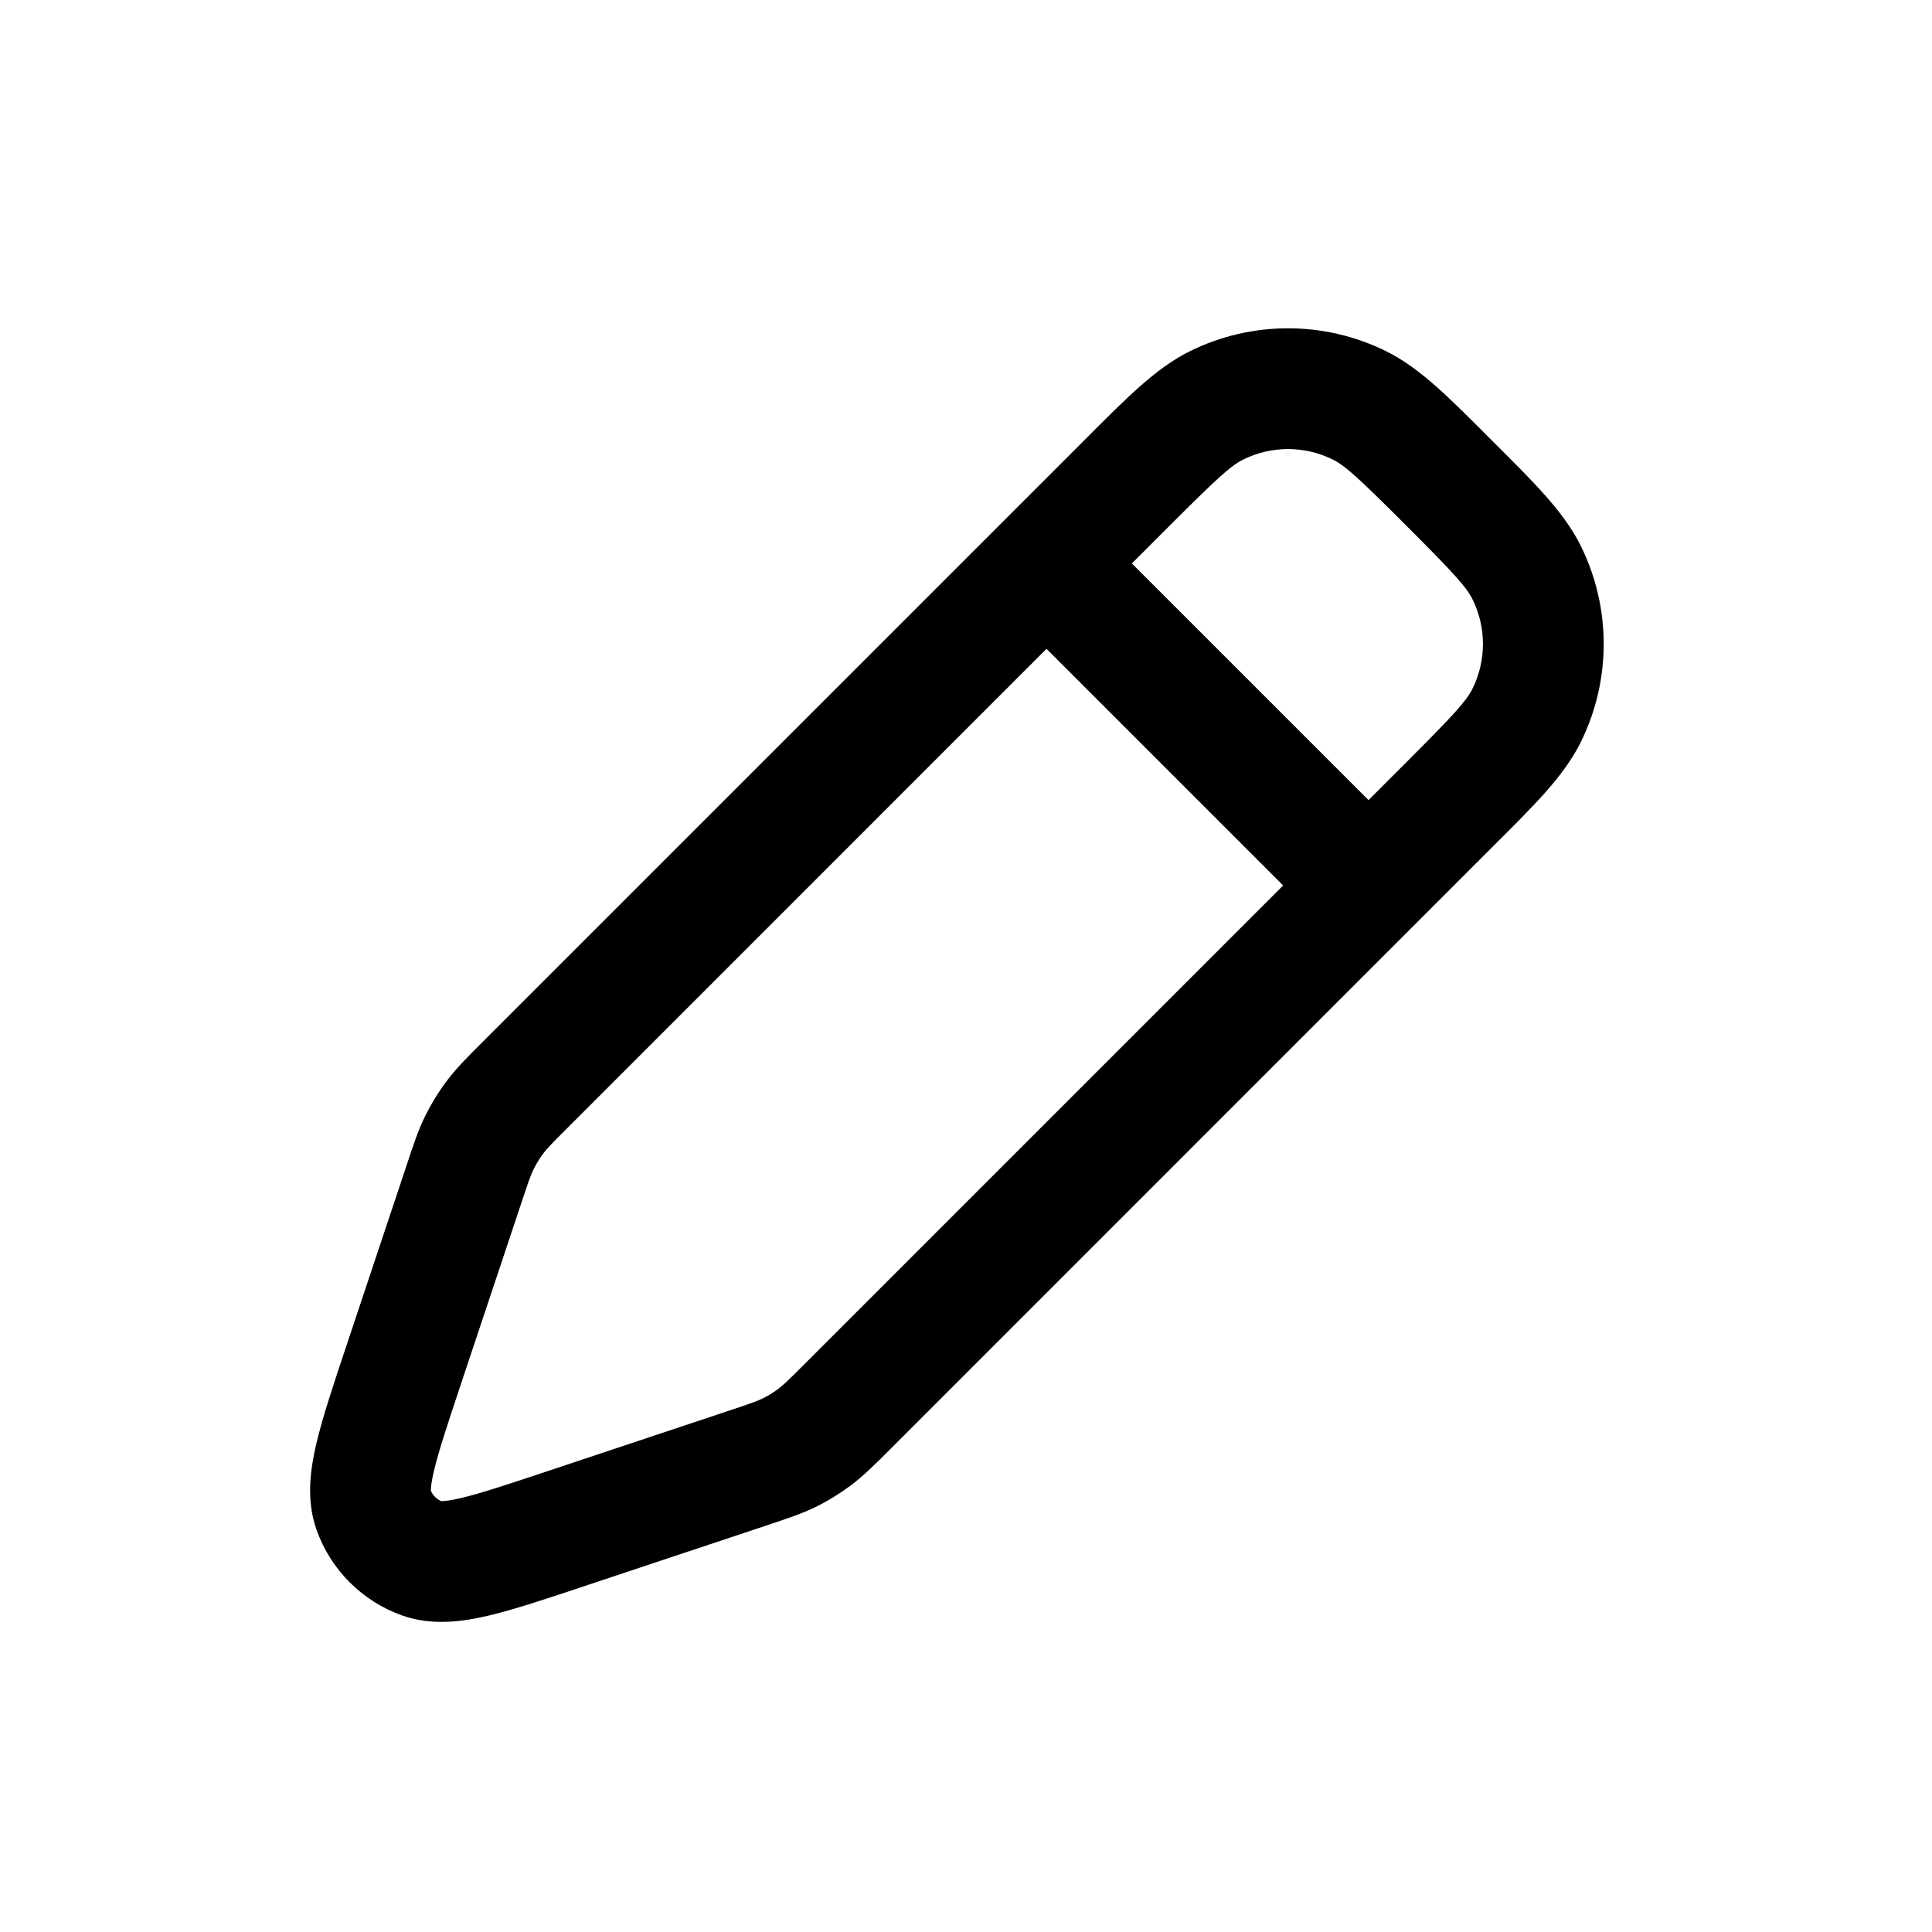 <svg width="1em" height="1em" viewBox="0 0 24 24" fill="none" xmlns="http://www.w3.org/2000/svg">
<path d="M5.012 16.964L5.723 17.201H5.723L5.012 16.964ZM5.761 14.716L5.05 14.479H5.05L5.761 14.716ZM6.534 13.466L7.065 13.996L7.065 13.996L6.534 13.466ZM14 6L13.47 5.469V5.469L14 6ZM18 10L18.53 10.53L18.53 10.53L18 10ZM10.534 17.465L10.004 16.935H10.004L10.534 17.465ZM9.283 18.239L9.521 18.95H9.521L9.283 18.239ZM7.036 18.988L7.273 19.699H7.273L7.036 18.988ZM10.124 17.848L9.672 17.25L9.672 17.25L10.124 17.848ZM9.809 18.043L9.476 17.371L9.809 18.043ZM18.964 7.112L18.292 7.445V7.445L18.964 7.112ZM18.964 8.888L18.292 8.555V8.555L18.964 8.888ZM15.112 5.036L15.445 5.708V5.708L15.112 5.036ZM16.888 5.036L16.555 5.708V5.708L16.888 5.036ZM5.957 14.191L6.629 14.524L6.629 14.524L5.957 14.191ZM6.151 13.876L5.553 13.424H5.553L6.151 13.876ZM4.639 18.754L3.933 19.006L4.639 18.754ZM5.245 19.36L4.993 20.067H4.993L5.245 19.36ZM13.53 6.469C13.238 6.177 12.763 6.177 12.47 6.469C12.177 6.762 12.177 7.237 12.47 7.53L13.53 6.469ZM16.47 11.53C16.763 11.823 17.238 11.823 17.53 11.53C17.823 11.237 17.823 10.762 17.53 10.469L16.47 11.53ZM5.723 17.201L6.473 14.954L5.05 14.479L4.3 16.727L5.723 17.201ZM7.065 13.996L14.53 6.53L13.47 5.469L6.004 12.935L7.065 13.996ZM17.47 9.469L10.004 16.935L11.065 17.996L18.53 10.53L17.47 9.469ZM9.046 17.527L6.799 18.276L7.273 19.699L9.521 18.95L9.046 17.527ZM10.004 16.935C9.791 17.149 9.732 17.204 9.672 17.25L10.576 18.447C10.738 18.324 10.88 18.181 11.065 17.996L10.004 16.935ZM9.521 18.95C9.769 18.867 9.96 18.805 10.143 18.715L9.476 17.371C9.408 17.405 9.332 17.432 9.046 17.527L9.521 18.95ZM9.672 17.25C9.611 17.296 9.545 17.337 9.476 17.371L10.143 18.715C10.295 18.639 10.44 18.549 10.576 18.447L9.672 17.25ZM17.47 6.53C18.058 7.118 18.214 7.289 18.292 7.445L19.636 6.779C19.422 6.346 19.033 5.972 18.53 5.469L17.47 6.53ZM18.53 10.53C19.033 10.028 19.422 9.653 19.636 9.221L18.292 8.555C18.214 8.711 18.058 8.881 17.47 9.469L18.53 10.53ZM18.292 7.445C18.465 7.794 18.465 8.205 18.292 8.555L19.636 9.221C20.017 8.451 20.017 7.548 19.636 6.779L18.292 7.445ZM14.53 6.53C15.118 5.942 15.289 5.785 15.445 5.708L14.779 4.364C14.347 4.578 13.972 4.967 13.47 5.469L14.53 6.53ZM18.53 5.469C18.028 4.967 17.653 4.578 17.221 4.364L16.555 5.708C16.711 5.785 16.882 5.942 17.47 6.53L18.53 5.469ZM15.445 5.708C15.795 5.535 16.205 5.535 16.555 5.708L17.221 4.364C16.452 3.983 15.548 3.983 14.779 4.364L15.445 5.708ZM6.473 14.954C6.568 14.667 6.595 14.591 6.629 14.524L5.285 13.857C5.194 14.039 5.132 14.231 5.05 14.479L6.473 14.954ZM6.004 12.935C5.819 13.12 5.675 13.261 5.553 13.424L6.75 14.327C6.795 14.267 6.851 14.209 7.065 13.996L6.004 12.935ZM6.629 14.524C6.663 14.455 6.704 14.389 6.75 14.327L5.553 13.424C5.45 13.56 5.361 13.705 5.285 13.857L6.629 14.524ZM4.3 16.727C4.142 17.201 4.007 17.606 3.93 17.932C3.856 18.247 3.799 18.631 3.933 19.006L5.346 18.503C5.364 18.553 5.33 18.53 5.39 18.275C5.447 18.032 5.556 17.704 5.723 17.201L4.3 16.727ZM6.799 18.276C6.296 18.444 5.968 18.552 5.724 18.61C5.47 18.669 5.446 18.636 5.497 18.654L4.993 20.067C5.369 20.201 5.753 20.144 6.068 20.07C6.394 19.993 6.799 19.857 7.273 19.699L6.799 18.276ZM3.933 19.006C4.109 19.501 4.499 19.89 4.993 20.067L5.497 18.654C5.427 18.629 5.371 18.573 5.346 18.503L3.933 19.006ZM12.47 7.53L16.47 11.53L17.53 10.469L13.53 6.469L12.47 7.53Z" fill="currentColor"/>
</svg>
